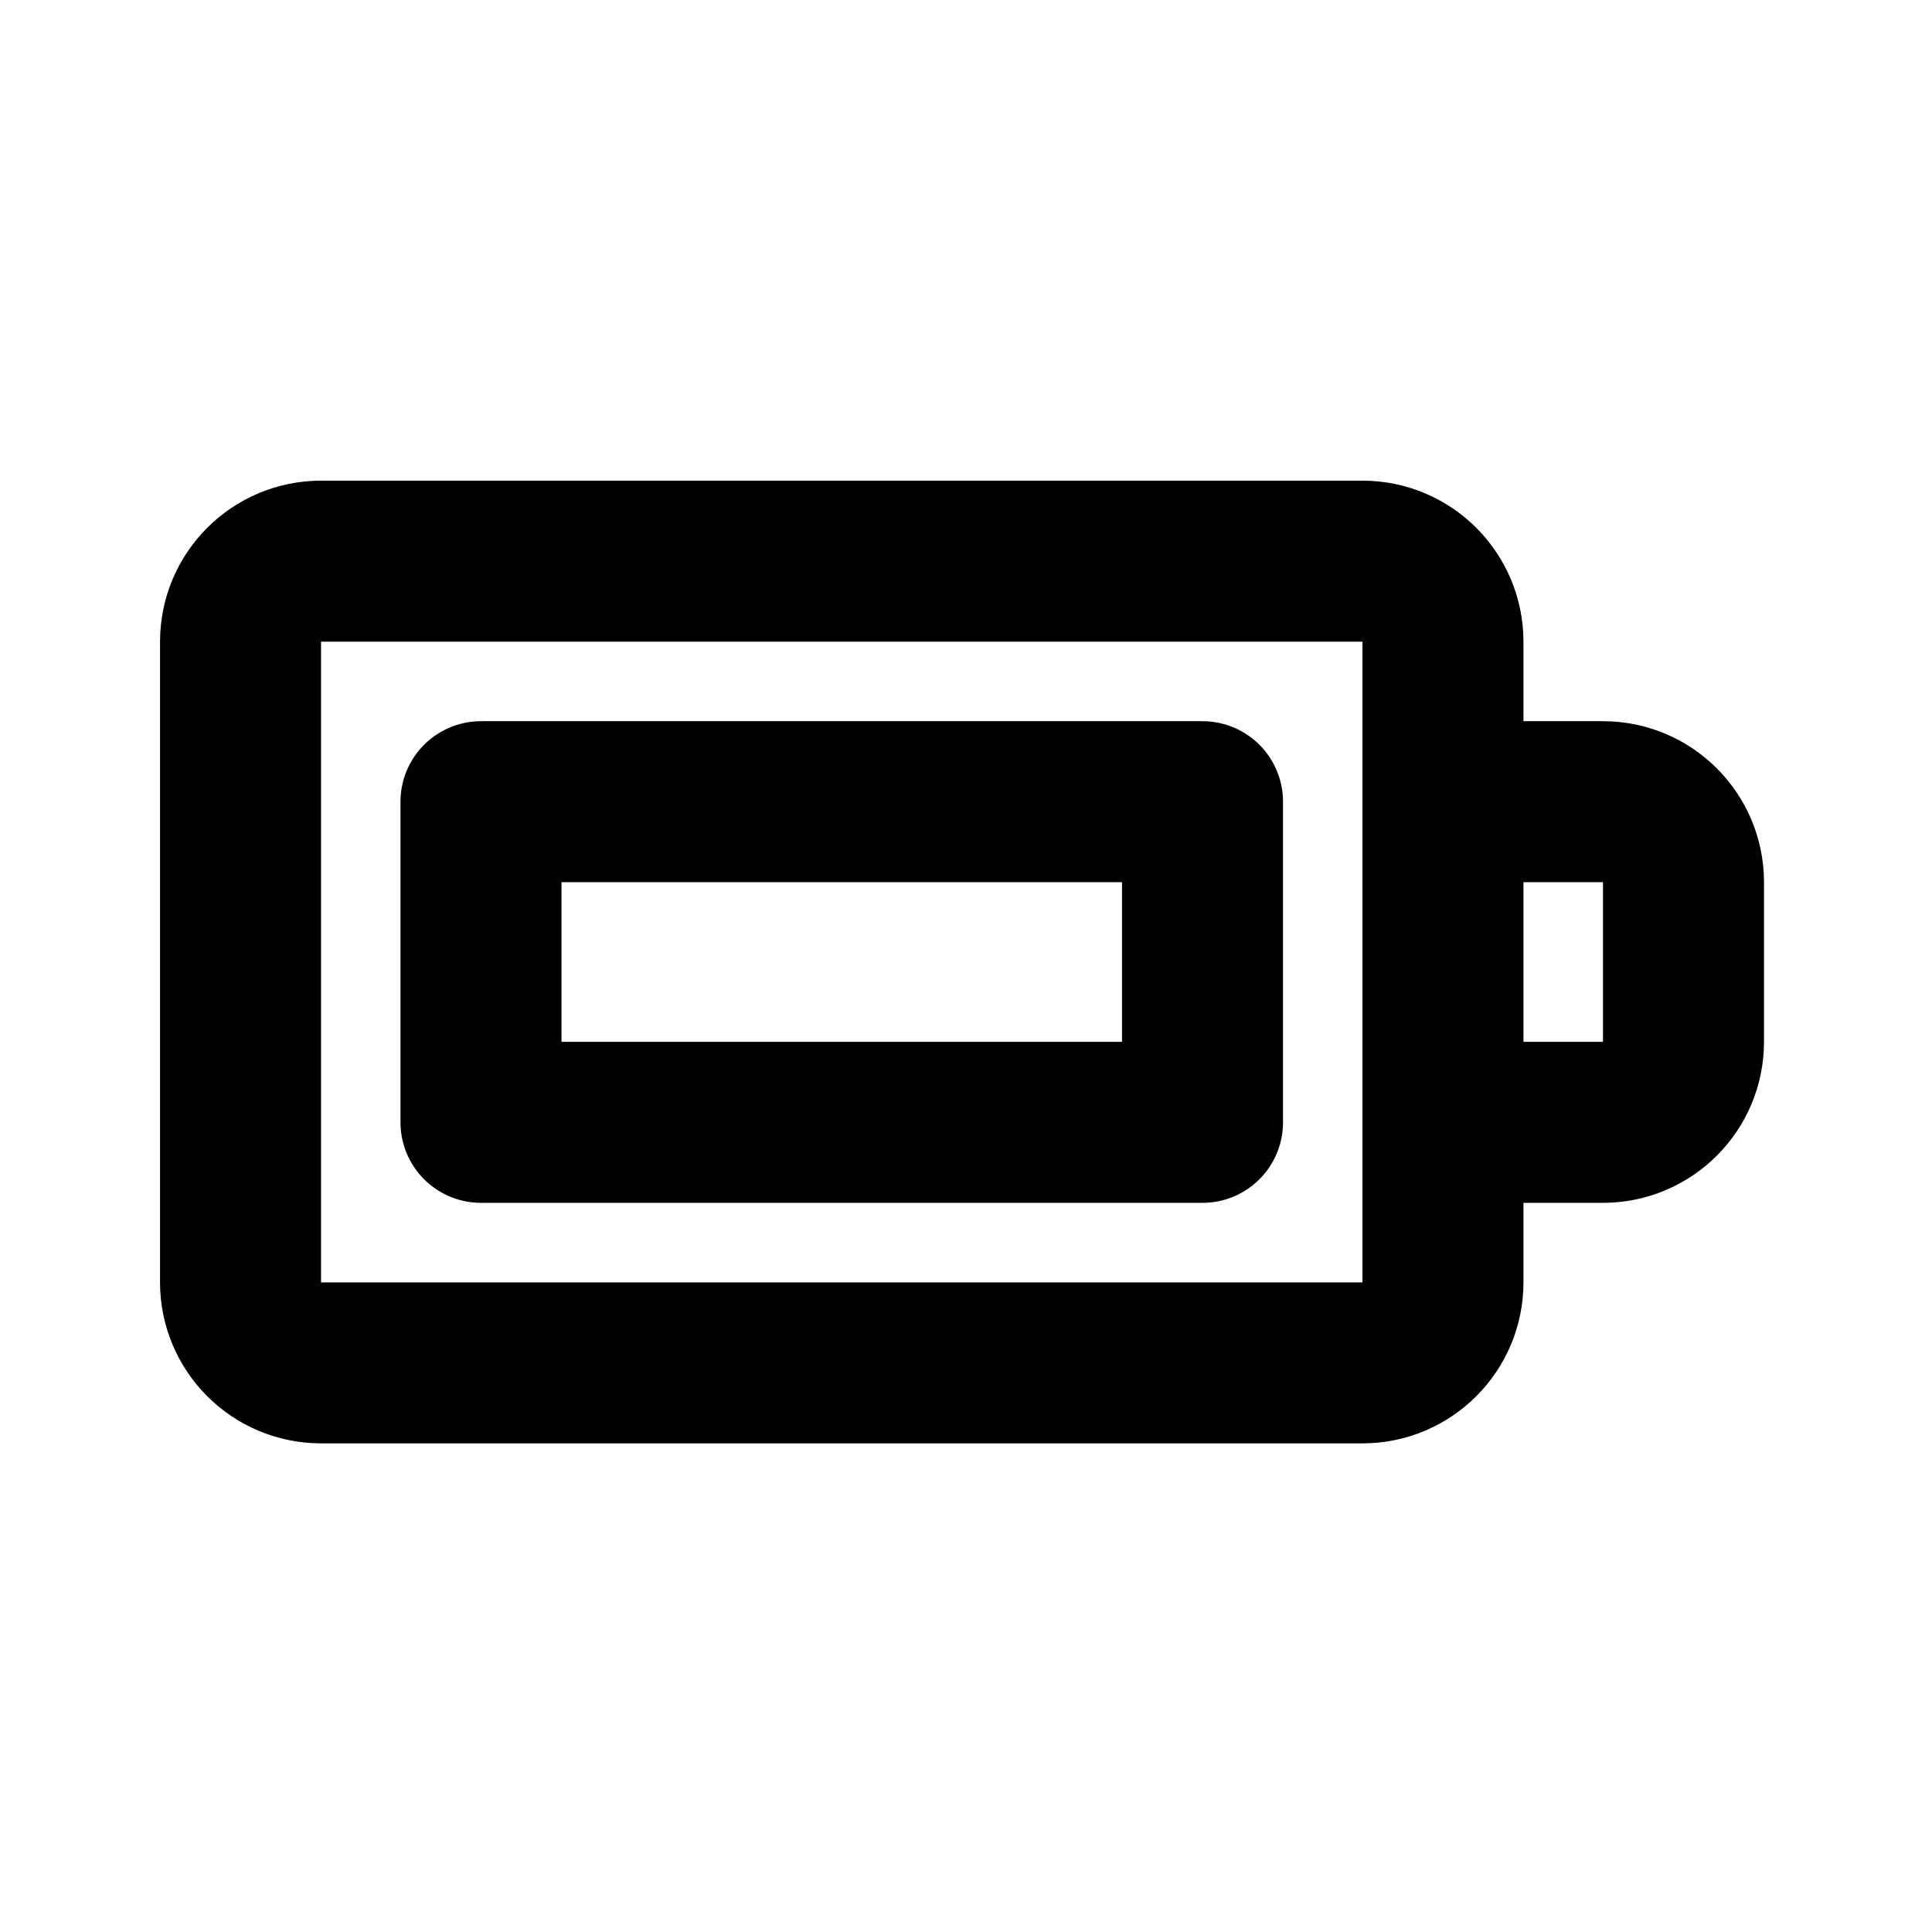 <svg xmlns="http://www.w3.org/2000/svg" width="24" height="24" fill="none" viewBox="0 0 24 24">
  <path stroke="currentColor" stroke-linejoin="round" stroke-width="2" d="M2.988 7.971c0-.552.448-1 1-1H16.925c.552 0 1 .448 1 1v7.959c0 .552-.448 1-1 1H3.988c-.552 0-1-.448-1-1V7.971ZM20.913 12.942v-1.983c0-.552-.448-1-1-1h-.988c-.552 0-1 .448-1 1v1.983c0 .552.448 1 1 1h.988c.552 0 1-.448 1-1Z"/>
  <path stroke="currentColor" stroke-linejoin="round" stroke-width="2" d="M5.975 9.959h8.963v3.983H5.975V9.959Z"/>
</svg>
